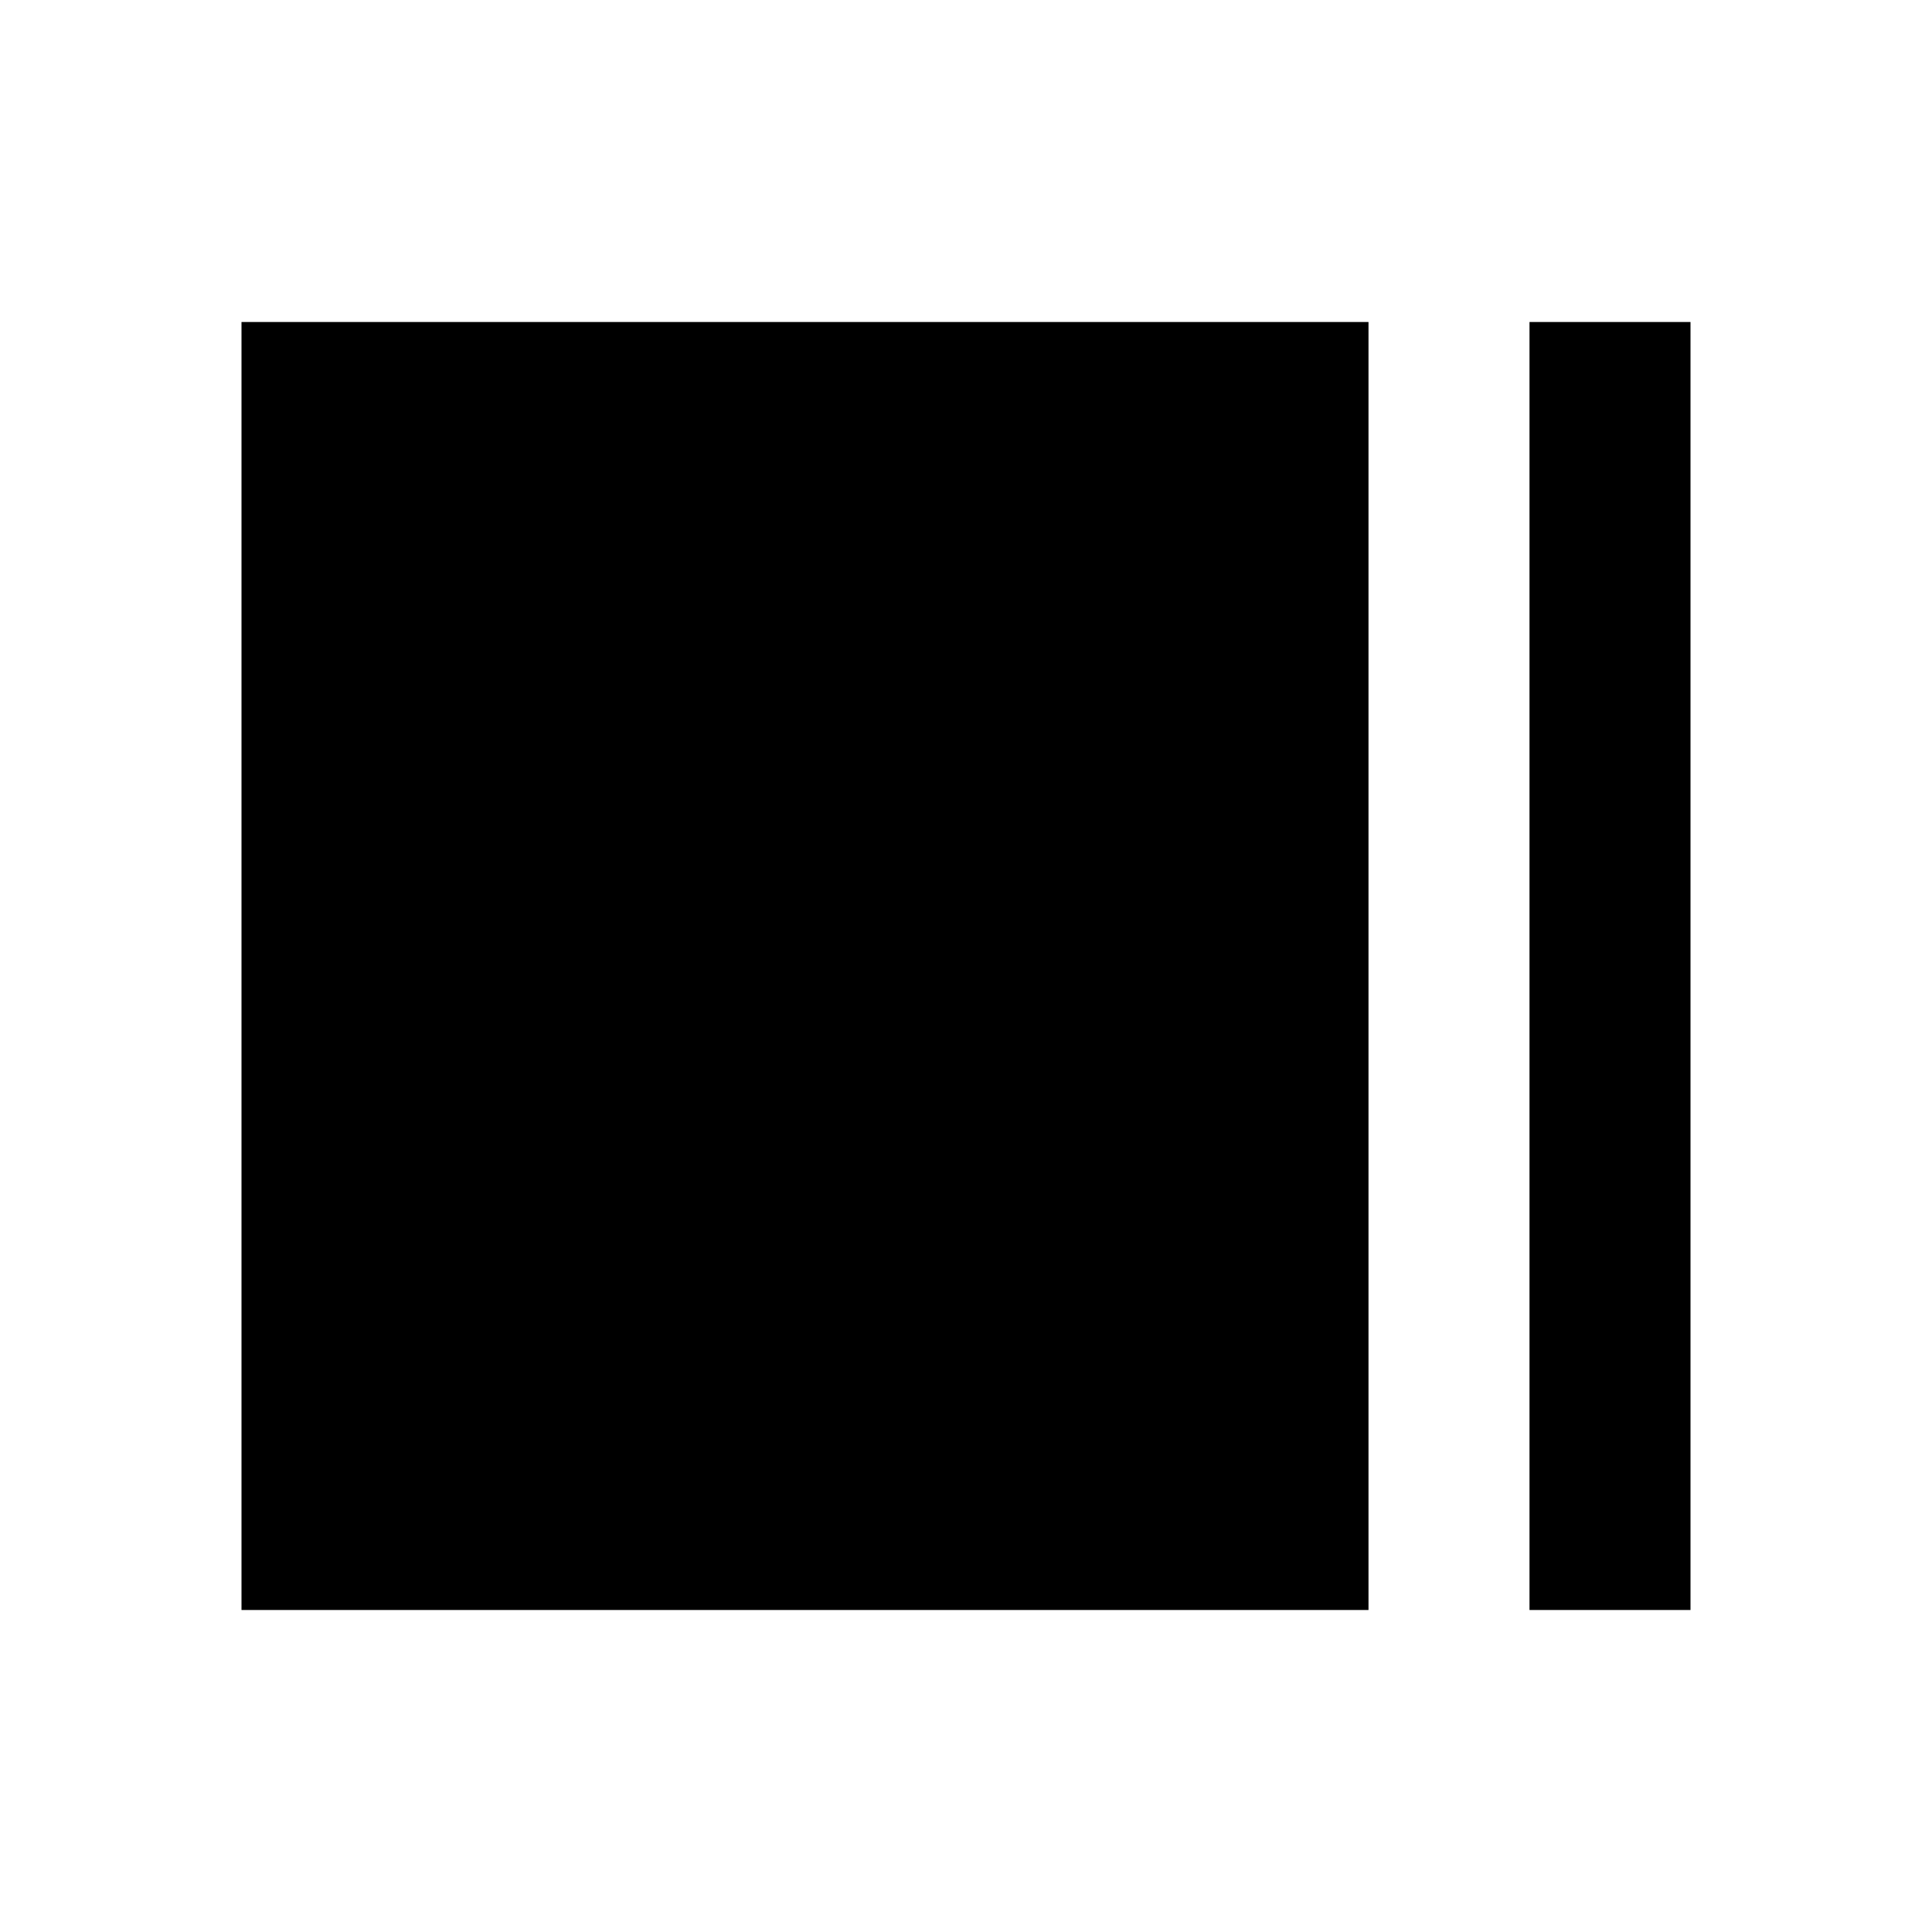 <?xml version="1.0" encoding="UTF-8"?>
<svg width="24" height="24" viewBox="0 0 24 24" fill="none" xmlns="http://www.w3.org/2000/svg">
<path fillRule="evenodd" clipRule="evenodd" d="M3 4H17V20H3V4ZM5 6H15V18H5V6Z" fill="currentColor"/><path d="M21 4H19V20H21V4Z" fill="currentColor"/>
</svg>